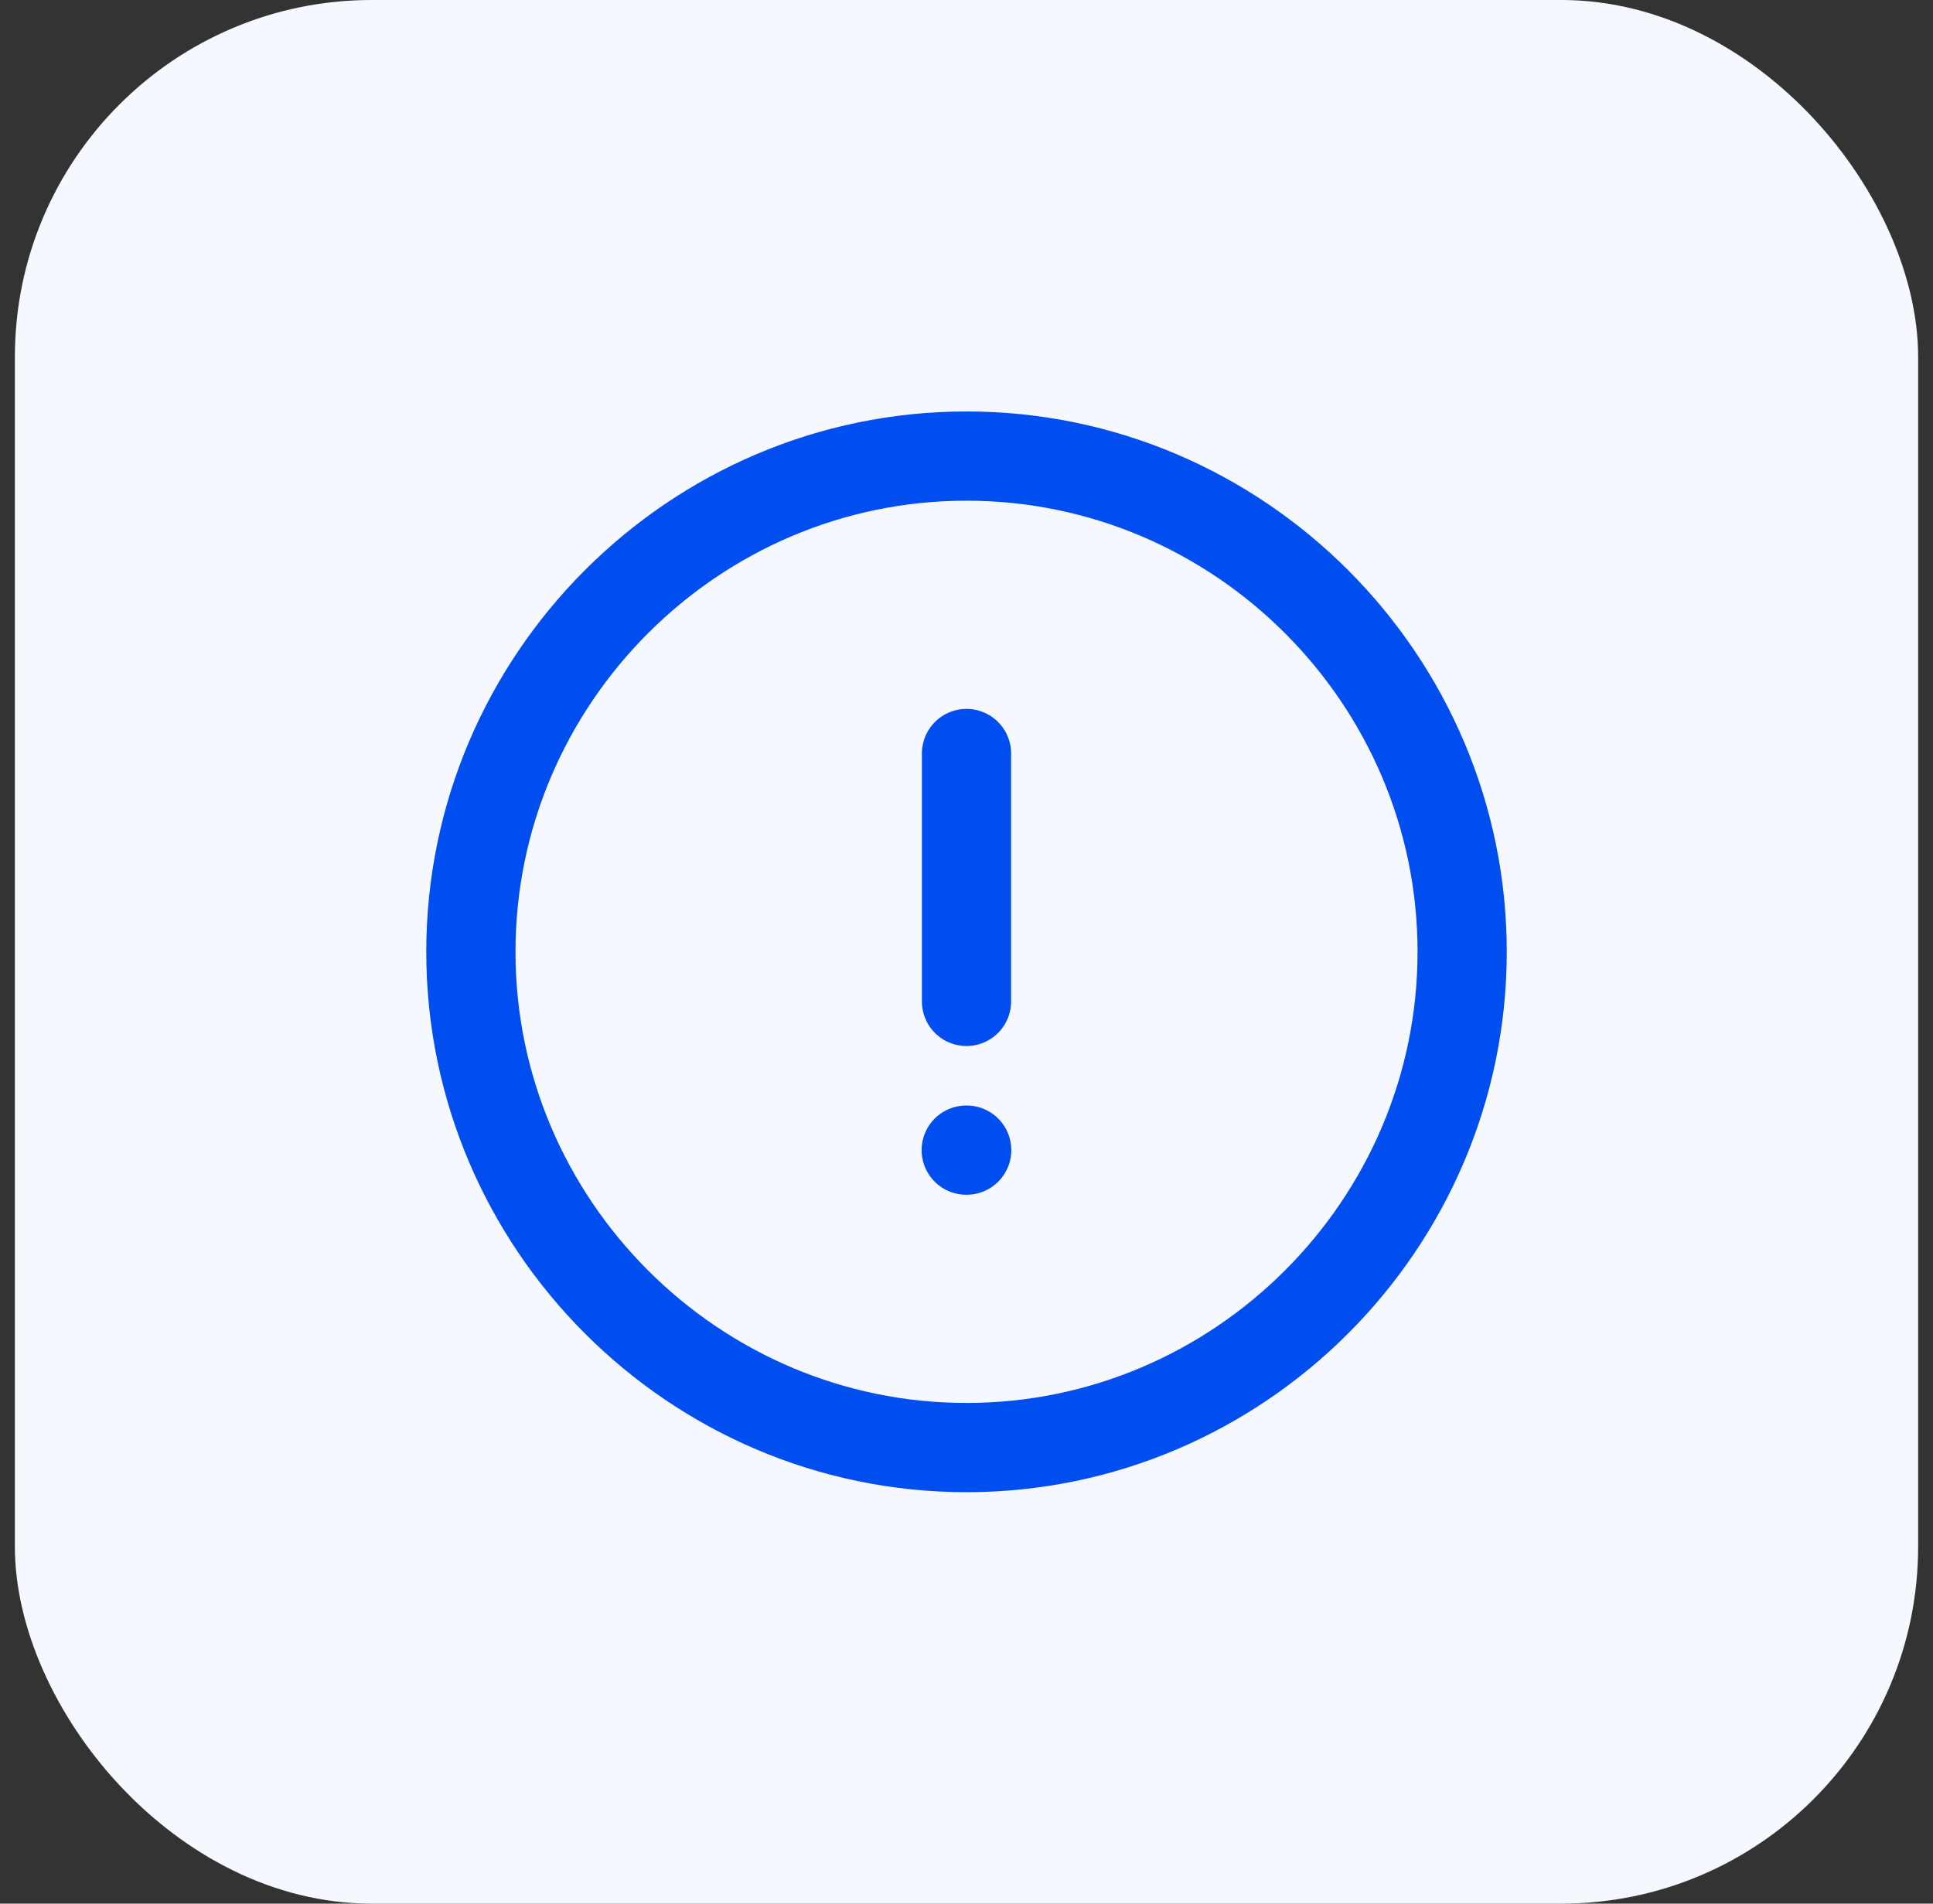 <svg width="65" height="64" viewBox="0 0 65 64" fill="none" xmlns="http://www.w3.org/2000/svg">
    <rect x="0" y="0" width="65" height="64" fill="#333333" stroke="none"/>
    <rect x="0.5" width="64" height="64" rx="12" fill="#F5F8FF" />
    <path
        d="M32.5 48.667C41.667 48.667 49.167 41.167 49.167 32C49.167 22.833 41.667 15.333 32.5 15.333C23.334 15.333 15.834 22.833 15.834 32C15.834 41.167 23.334 48.667 32.5 48.667Z"
        stroke="#004DF0" stroke-width="3" stroke-linecap="round" stroke-linejoin="round" />
    <path d="M32.5 25.333V33.667" stroke="#004DF0" stroke-width="3" stroke-linecap="round"
        stroke-linejoin="round" />
    <path d="M32.491 38.667H32.506" stroke="#004DF0" stroke-width="3" stroke-linecap="round"
        stroke-linejoin="round" />
</svg>
